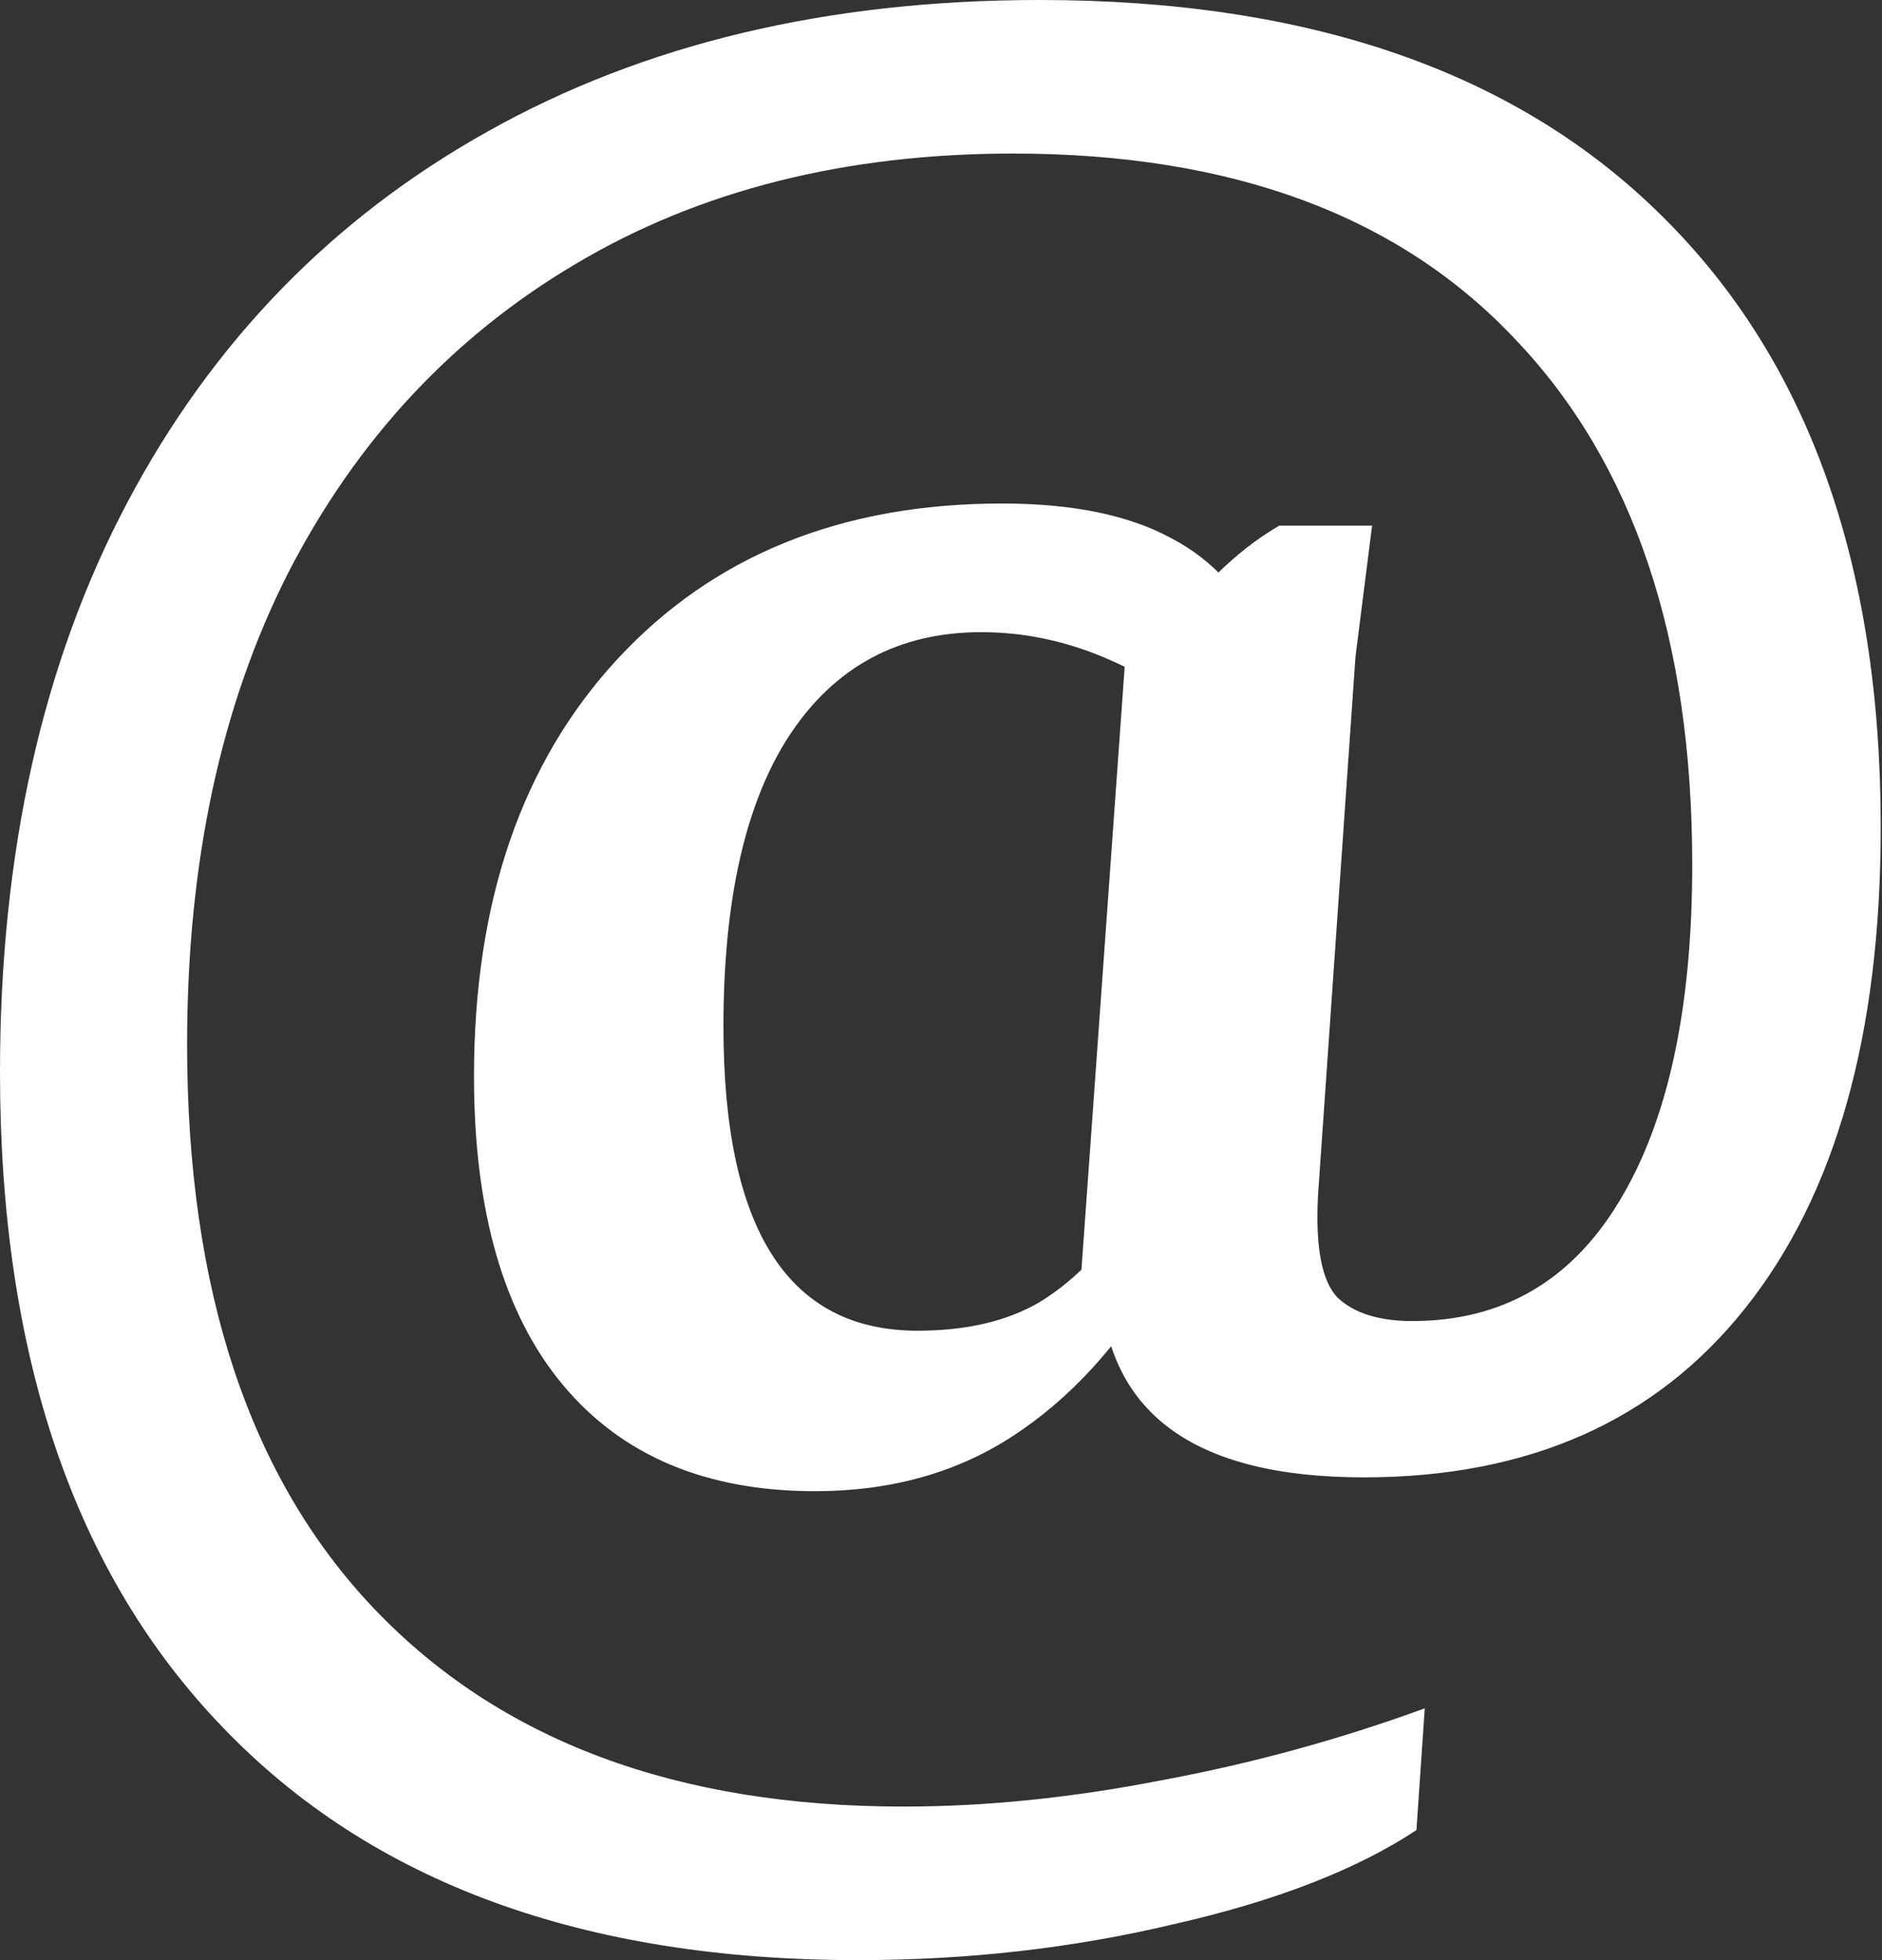 <svg width="120" height="125" viewBox="0 0 120 125" fill="none" xmlns="http://www.w3.org/2000/svg">
<rect x="0" y="0" width="120" height="125" fill="#333333" stroke="none"/>
<path d="M54.701 125C37.204 125 23.713 120.06 14.228 110.18C4.743 100.359 0 86.421 0 68.366C0 54.37 2.71 42.255 8.13 32.022C13.55 21.789 21.209 13.909 31.106 8.38C41.063 2.793 52.787 0 66.278 0C83.481 0 96.707 4.587 105.956 13.761C115.265 22.936 119.919 35.933 119.919 52.752C119.919 65.984 117.032 76.217 111.258 83.451C105.544 90.626 97.443 94.213 86.957 94.213C75.999 94.213 70.402 90.008 70.166 81.598L68.841 82.569L71.845 40.667L77.501 36.697C78.797 35.403 80.152 34.345 81.566 33.522H87.487L86.426 41.902L84.04 76.217C83.864 79.511 84.276 81.687 85.278 82.745C86.338 83.745 87.929 84.245 90.049 84.245C95.764 84.245 100.153 81.716 103.217 76.658C106.339 71.542 107.9 64.367 107.9 55.134C107.9 40.726 104.159 29.581 96.677 21.701C89.254 13.761 78.561 9.792 64.599 9.792C53.877 9.792 44.568 12.144 36.674 16.849C28.838 21.495 22.741 28.052 18.381 36.521C14.08 44.989 11.93 55.017 11.93 66.602C11.93 82.245 15.907 94.243 23.86 102.594C31.872 111.003 43.125 115.208 57.617 115.208C62.861 115.208 68.34 114.649 74.054 113.532C79.769 112.474 85.366 110.944 90.845 108.945L90.315 116.708C86.485 119.237 81.33 121.236 74.85 122.706C68.428 124.235 61.712 125 54.701 125ZM51.962 95.095C45.01 95.095 39.649 92.831 35.878 88.303C32.108 83.774 30.223 77.217 30.223 68.631C30.223 57.516 33.257 48.665 39.325 42.078C45.452 35.433 53.641 32.11 63.892 32.11C68.369 32.11 71.963 32.845 74.673 34.316C77.383 35.727 79.416 37.991 80.771 41.108L77.412 46.313C75.233 44.431 72.876 42.961 70.343 41.902C67.81 40.843 65.217 40.314 62.566 40.314C57.323 40.314 53.258 42.49 50.371 46.842C47.543 51.135 46.129 57.339 46.129 65.455C46.129 78.393 50.253 84.862 58.501 84.862C61.565 84.862 64.127 84.274 66.189 83.098C68.251 81.863 70.107 80.04 71.757 77.629L73.789 81.598C71.256 85.892 68.192 89.214 64.599 91.567C61.005 93.919 56.793 95.095 51.962 95.095Z" fill="white"/>
</svg>
